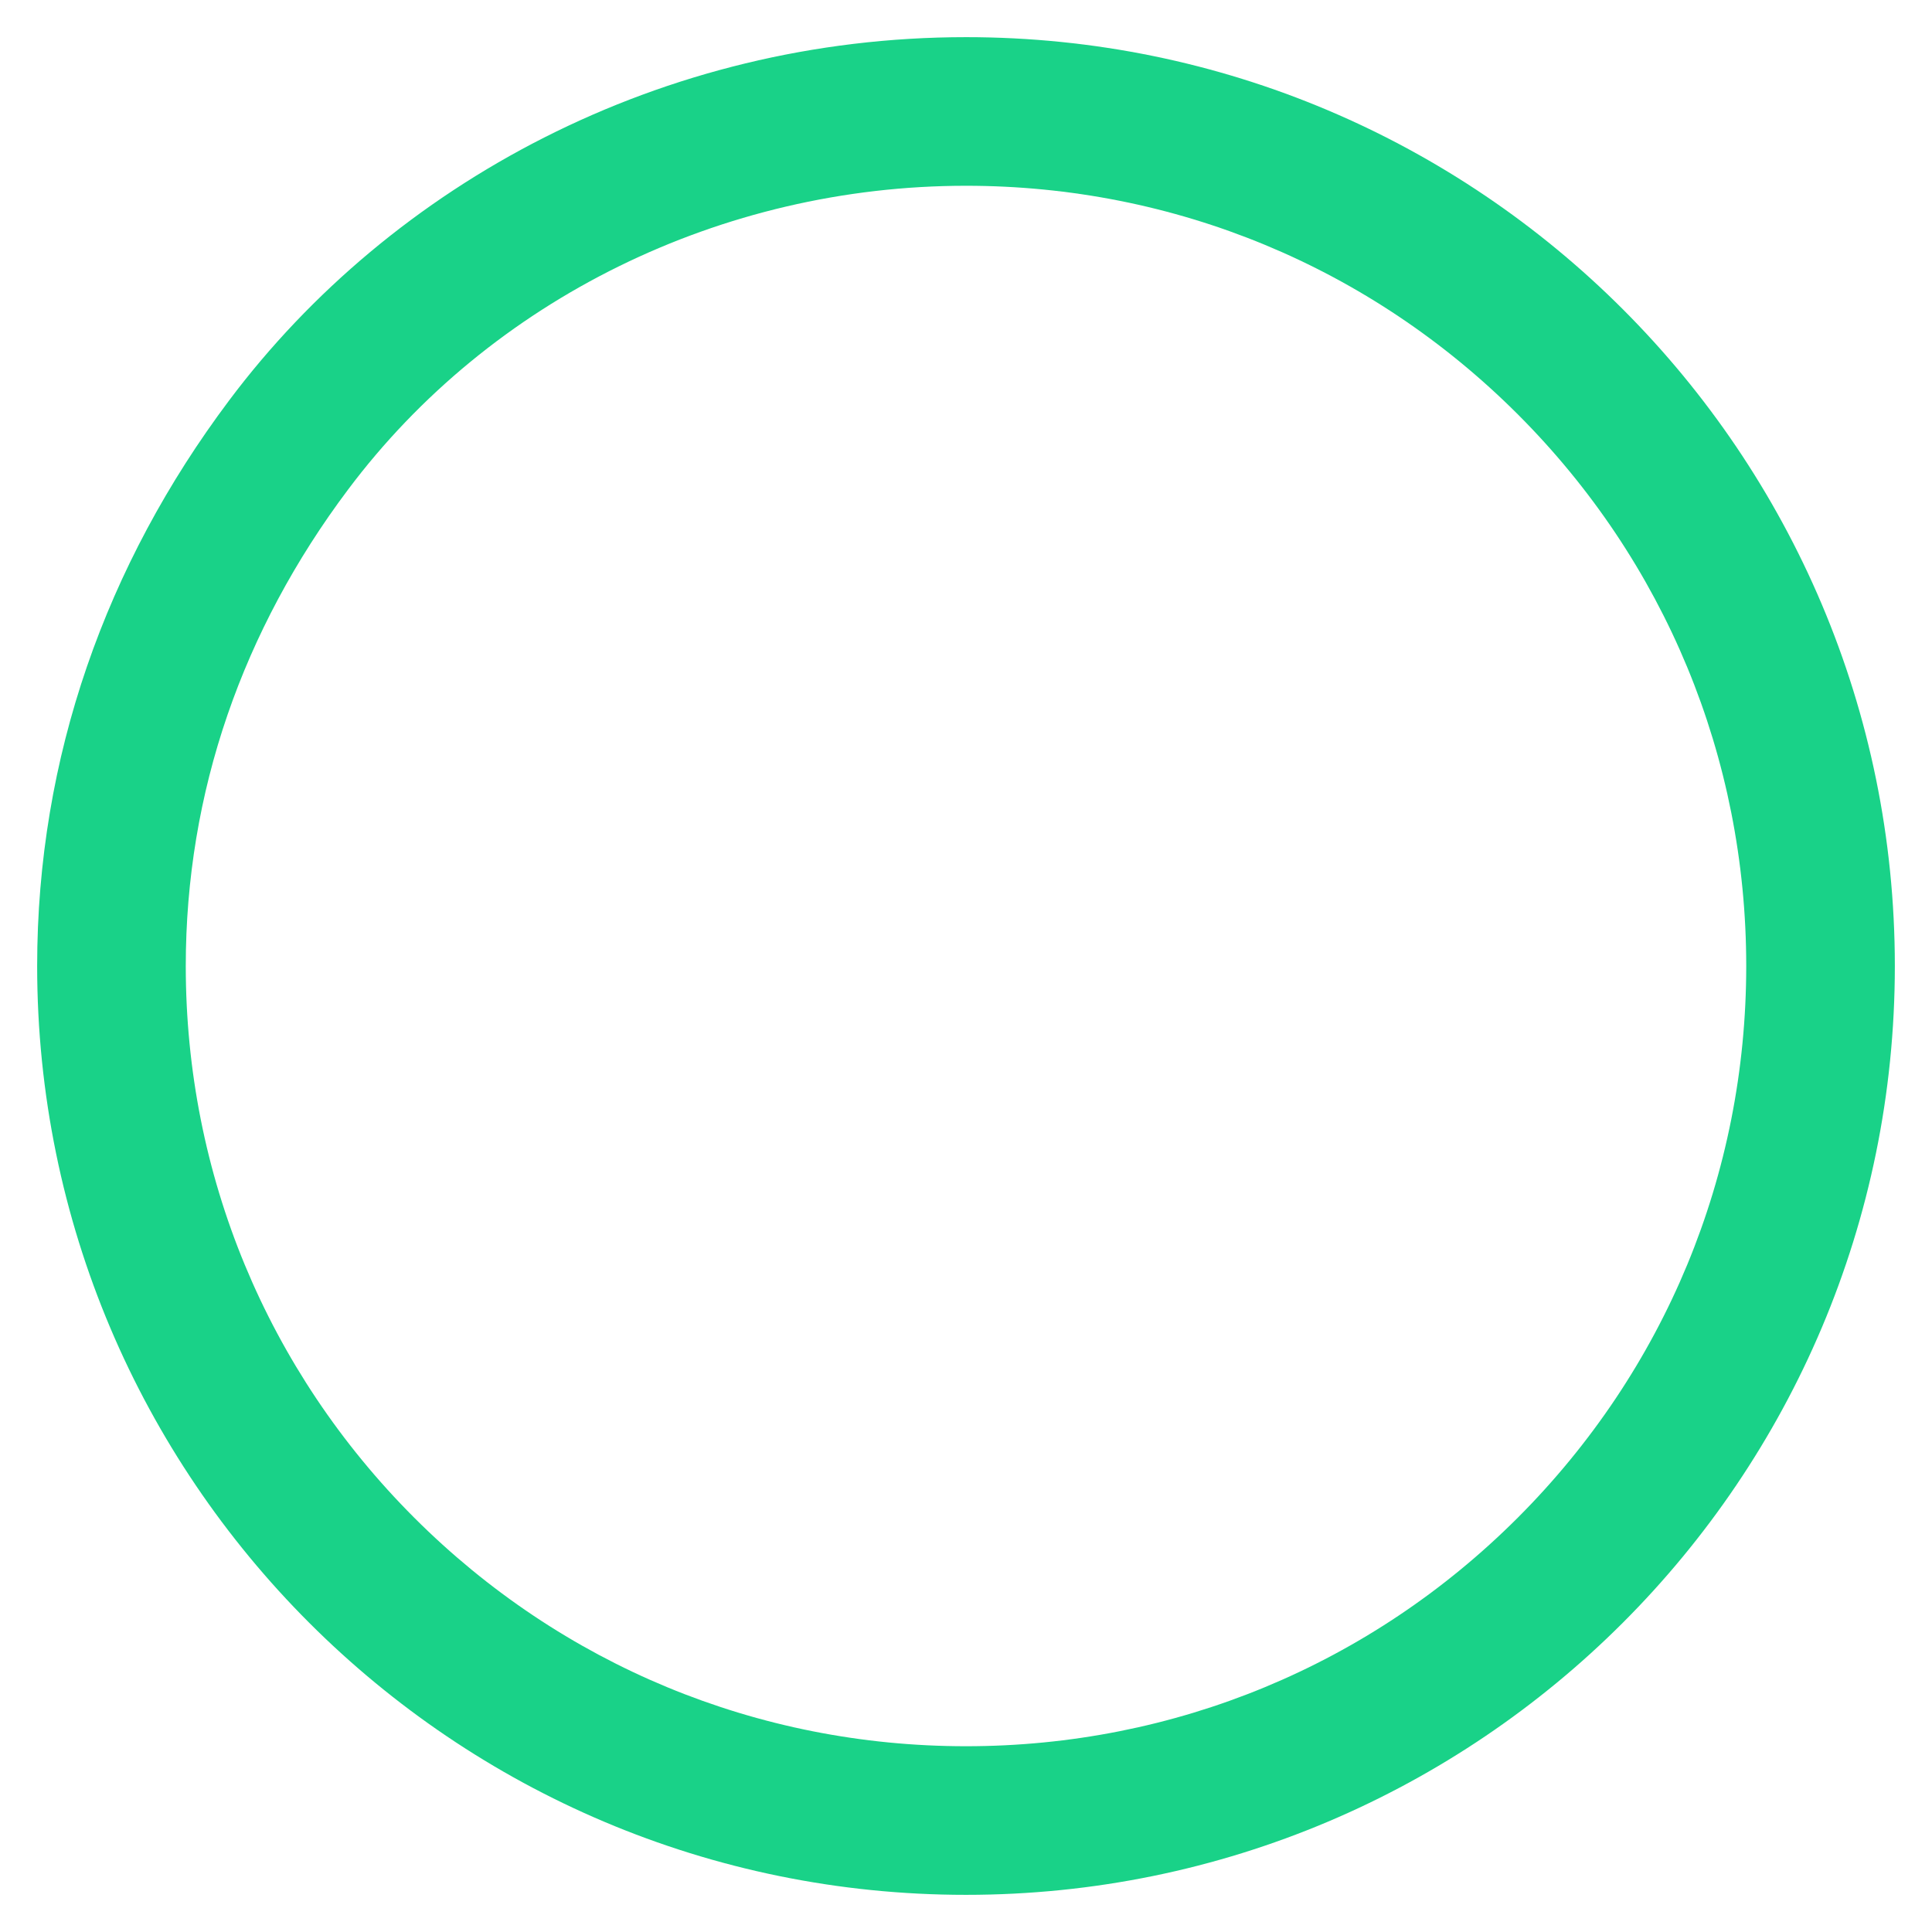 <svg xmlns="http://www.w3.org/2000/svg" width="52" height="52" viewBox="0 0 52 52">
    <defs>
        <clipPath id="clip-path">
            <path id="사각형_1520" fill="#19d288" d="M0 0H26V52H0z" transform="translate(15 569)"/>
        </clipPath>
        <clipPath id="clip-path-2">
            <path id="사각형_1519" fill="#2b9168" d="M0 0H26V52H0z" transform="translate(0 2)"/>
        </clipPath>
        <style>
            .cls-7{fill:#19d288}.cls-4{fill:none}.cls-6,.cls-7{stroke:none}
        </style>
    </defs>
    <g id="moodgraph-2" transform="translate(-201 -248)">
        <g id="마스크_그룹_11" clip-path="url(#clip-path)" transform="translate(186 -321)">
            <g id="패스_53330" class="cls-4">
                <path d="M25 0A25 25 0 1 1 5.166 9.779 25 25 0 0 1 25 0z" class="cls-6" transform="translate(16 570)"/>
                <path d="M25 4c-6.578 0-12.796 3.057-16.634 8.18-1.419 1.89-2.51 3.93-3.242 6.059C4.378 20.406 4 22.681 4 25c0 5.61 2.184 10.883 6.15 14.85C14.118 43.815 19.39 46 25 46c5.61 0 10.883-2.184 14.85-6.15C43.815 35.882 46 30.61 46 25c0-5.61-2.184-10.883-6.15-14.85C35.882 6.185 30.61 4 25 4m0-4c13.807 0 25 11.193 25 25S38.807 50 25 50 0 38.807 0 25c0-5.62 1.854-10.806 5.166-15.221C9.544 3.936 16.812 0 25 0z" class="cls-7" transform="translate(16 570)"/>
            </g>
        </g>
        <g id="마스크_그룹_10" clip-path="url(#clip-path-2)" transform="translate(227 246)">
            <g id="패스_53329" class="cls-4">
                <path d="M25 0a25 25 0 1 0 25 25A25 25 0 0 0 25 0z" class="cls-6" transform="translate(-25 3)"/>
                <path d="M25 4c-5.61 0-10.883 2.184-14.85 6.15C6.185 14.118 4 19.39 4 25c0 5.61 2.184 10.883 6.15 14.85C14.118 43.815 19.39 46 25 46c5.61 0 10.883-2.184 14.85-6.15C43.815 35.882 46 30.61 46 25c0-5.61-2.184-10.883-6.15-14.85C35.882 6.185 30.61 4 25 4m0-4c13.807 0 25 11.193 25 25S38.807 50 25 50 0 38.807 0 25 11.193 0 25 0z" class="cls-7" transform="translate(-25 3)"/>
            </g>
        </g>
    </g>
</svg>

